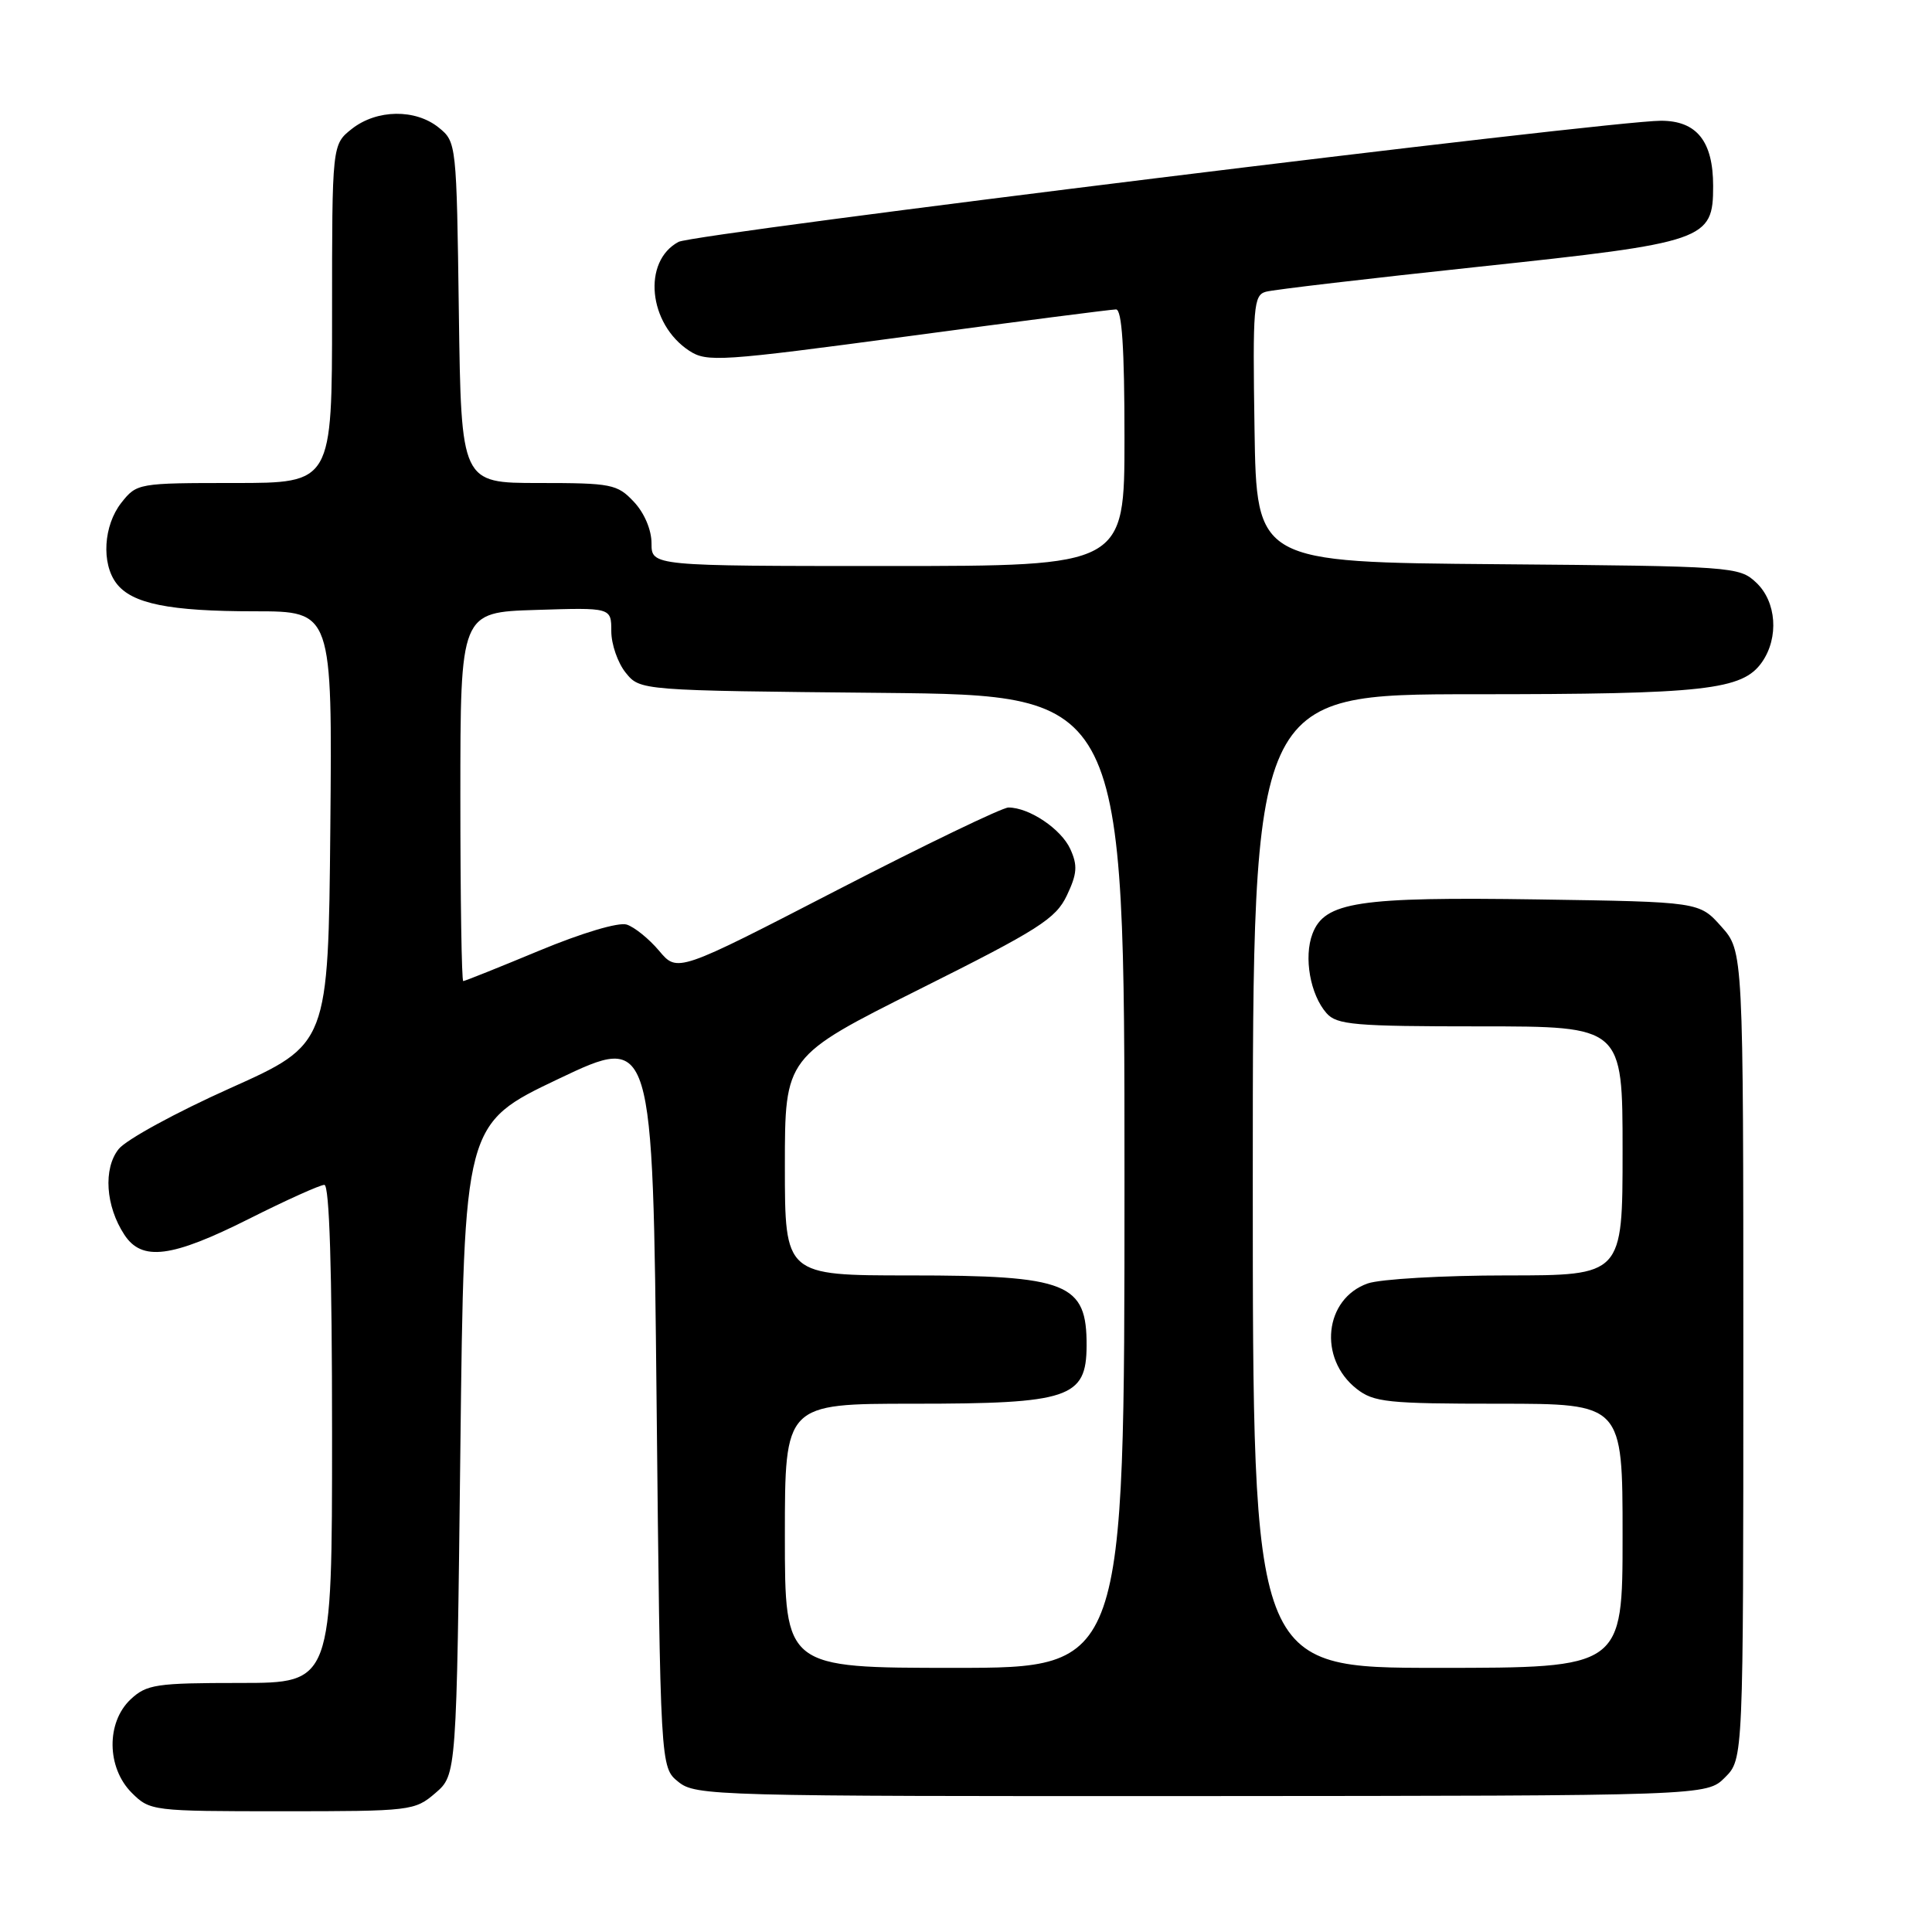 <?xml version="1.0" encoding="UTF-8" standalone="no"?>
<!DOCTYPE svg PUBLIC "-//W3C//DTD SVG 1.1//EN" "http://www.w3.org/Graphics/SVG/1.1/DTD/svg11.dtd" >
<svg xmlns="http://www.w3.org/2000/svg" xmlns:xlink="http://www.w3.org/1999/xlink" version="1.1" viewBox="0 0 256 256">
 <g >
 <path fill="currentColor"
d=" M 57.69 237.59 C 60.50 235.17 60.50 235.17 61.00 192.04 C 61.50 148.91 61.50 148.91 74.00 142.96 C 86.50 137.01 86.50 137.01 87.00 185.59 C 87.50 234.18 87.50 234.18 89.88 236.10 C 92.17 237.96 94.60 238.02 159.20 237.99 C 226.14 237.95 226.14 237.95 228.57 235.52 C 231.00 233.09 231.00 233.09 231.00 179.56 C 231.00 126.03 231.00 126.03 228.08 122.77 C 225.17 119.50 225.17 119.50 203.83 119.18 C 179.96 118.82 175.52 119.50 173.91 123.73 C 172.73 126.83 173.61 131.80 175.77 134.25 C 177.13 135.80 179.46 136.00 196.15 136.00 C 215.00 136.00 215.00 136.00 215.00 152.50 C 215.00 169.00 215.00 169.00 199.65 169.00 C 191.21 169.00 182.92 169.48 181.24 170.06 C 175.48 172.08 174.63 179.99 179.75 184.02 C 182.03 185.81 183.83 186.00 198.63 186.00 C 215.00 186.00 215.00 186.00 215.00 203.50 C 215.00 221.00 215.00 221.00 190.50 221.00 C 166.00 221.00 166.00 221.00 166.00 156.50 C 166.00 92.00 166.00 92.00 195.25 91.99 C 225.93 91.99 230.88 91.44 233.47 87.74 C 235.74 84.49 235.40 79.72 232.70 77.19 C 230.46 75.08 229.63 75.02 198.45 74.76 C 166.50 74.50 166.50 74.50 166.23 56.82 C 165.98 40.62 166.10 39.11 167.73 38.66 C 168.70 38.38 181.38 36.90 195.91 35.35 C 226.08 32.14 227.00 31.82 227.00 24.65 C 227.00 18.72 224.83 16.00 220.09 16.00 C 213.23 16.00 91.96 30.95 89.91 32.05 C 85.09 34.63 85.90 42.92 91.33 46.48 C 93.67 48.01 95.46 47.89 120.29 44.56 C 134.85 42.60 147.27 41.00 147.88 41.00 C 148.66 41.00 149.00 46.14 149.00 58.00 C 149.00 75.00 149.00 75.00 117.67 75.00 C 86.33 75.00 86.33 75.00 86.33 71.99 C 86.33 70.21 85.38 67.96 83.99 66.49 C 81.79 64.15 81.03 64.00 71.38 64.00 C 61.11 64.00 61.11 64.00 60.80 41.41 C 60.50 19.05 60.48 18.80 58.14 16.91 C 55.05 14.41 49.93 14.48 46.63 17.07 C 44.00 19.15 44.00 19.15 44.00 41.57 C 44.00 64.00 44.00 64.00 31.07 64.00 C 18.30 64.00 18.12 64.03 16.07 66.63 C 13.72 69.63 13.41 74.64 15.42 77.29 C 17.47 80.00 22.44 81.00 33.76 81.00 C 44.03 81.00 44.03 81.00 43.77 109.68 C 43.50 138.36 43.50 138.36 30.50 144.19 C 23.35 147.39 16.70 151.02 15.72 152.26 C 13.66 154.85 13.99 159.82 16.48 163.61 C 18.80 167.16 22.73 166.66 33.00 161.50 C 37.93 159.02 42.42 157.00 42.98 157.00 C 43.65 157.00 44.00 168.24 44.00 190.00 C 44.00 223.00 44.00 223.00 31.81 223.00 C 20.68 223.00 19.43 223.19 17.31 225.17 C 14.06 228.23 14.13 234.22 17.45 237.55 C 19.87 239.96 20.16 240.00 37.40 240.00 C 54.44 240.00 54.96 239.94 57.69 237.59 Z  M 104.00 203.50 C 104.00 186.00 104.00 186.00 121.07 186.00 C 141.67 186.00 143.95 185.24 143.98 178.33 C 144.02 170.00 141.50 169.00 120.55 169.00 C 104.00 169.00 104.00 169.00 104.00 154.51 C 104.00 140.01 104.00 140.01 121.85 131.07 C 137.67 123.16 139.90 121.74 141.37 118.64 C 142.73 115.77 142.81 114.68 141.82 112.50 C 140.60 109.84 136.38 107.00 133.62 107.00 C 132.81 107.00 122.60 111.92 110.95 117.93 C 89.76 128.87 89.76 128.87 87.34 125.99 C 86.00 124.40 84.07 122.84 83.04 122.51 C 81.96 122.17 77.10 123.62 71.47 125.96 C 66.13 128.18 61.59 130.00 61.38 130.00 C 61.17 130.00 61.00 119.00 61.00 105.57 C 61.00 81.13 61.00 81.13 71.00 80.82 C 81.00 80.50 81.00 80.50 81.00 83.64 C 81.00 85.37 81.86 87.84 82.91 89.14 C 84.82 91.50 84.82 91.50 116.91 91.81 C 149.00 92.13 149.00 92.13 149.00 156.56 C 149.00 221.00 149.00 221.00 126.50 221.00 C 104.00 221.00 104.00 221.00 104.00 203.50 Z "/>
</g>
</svg>